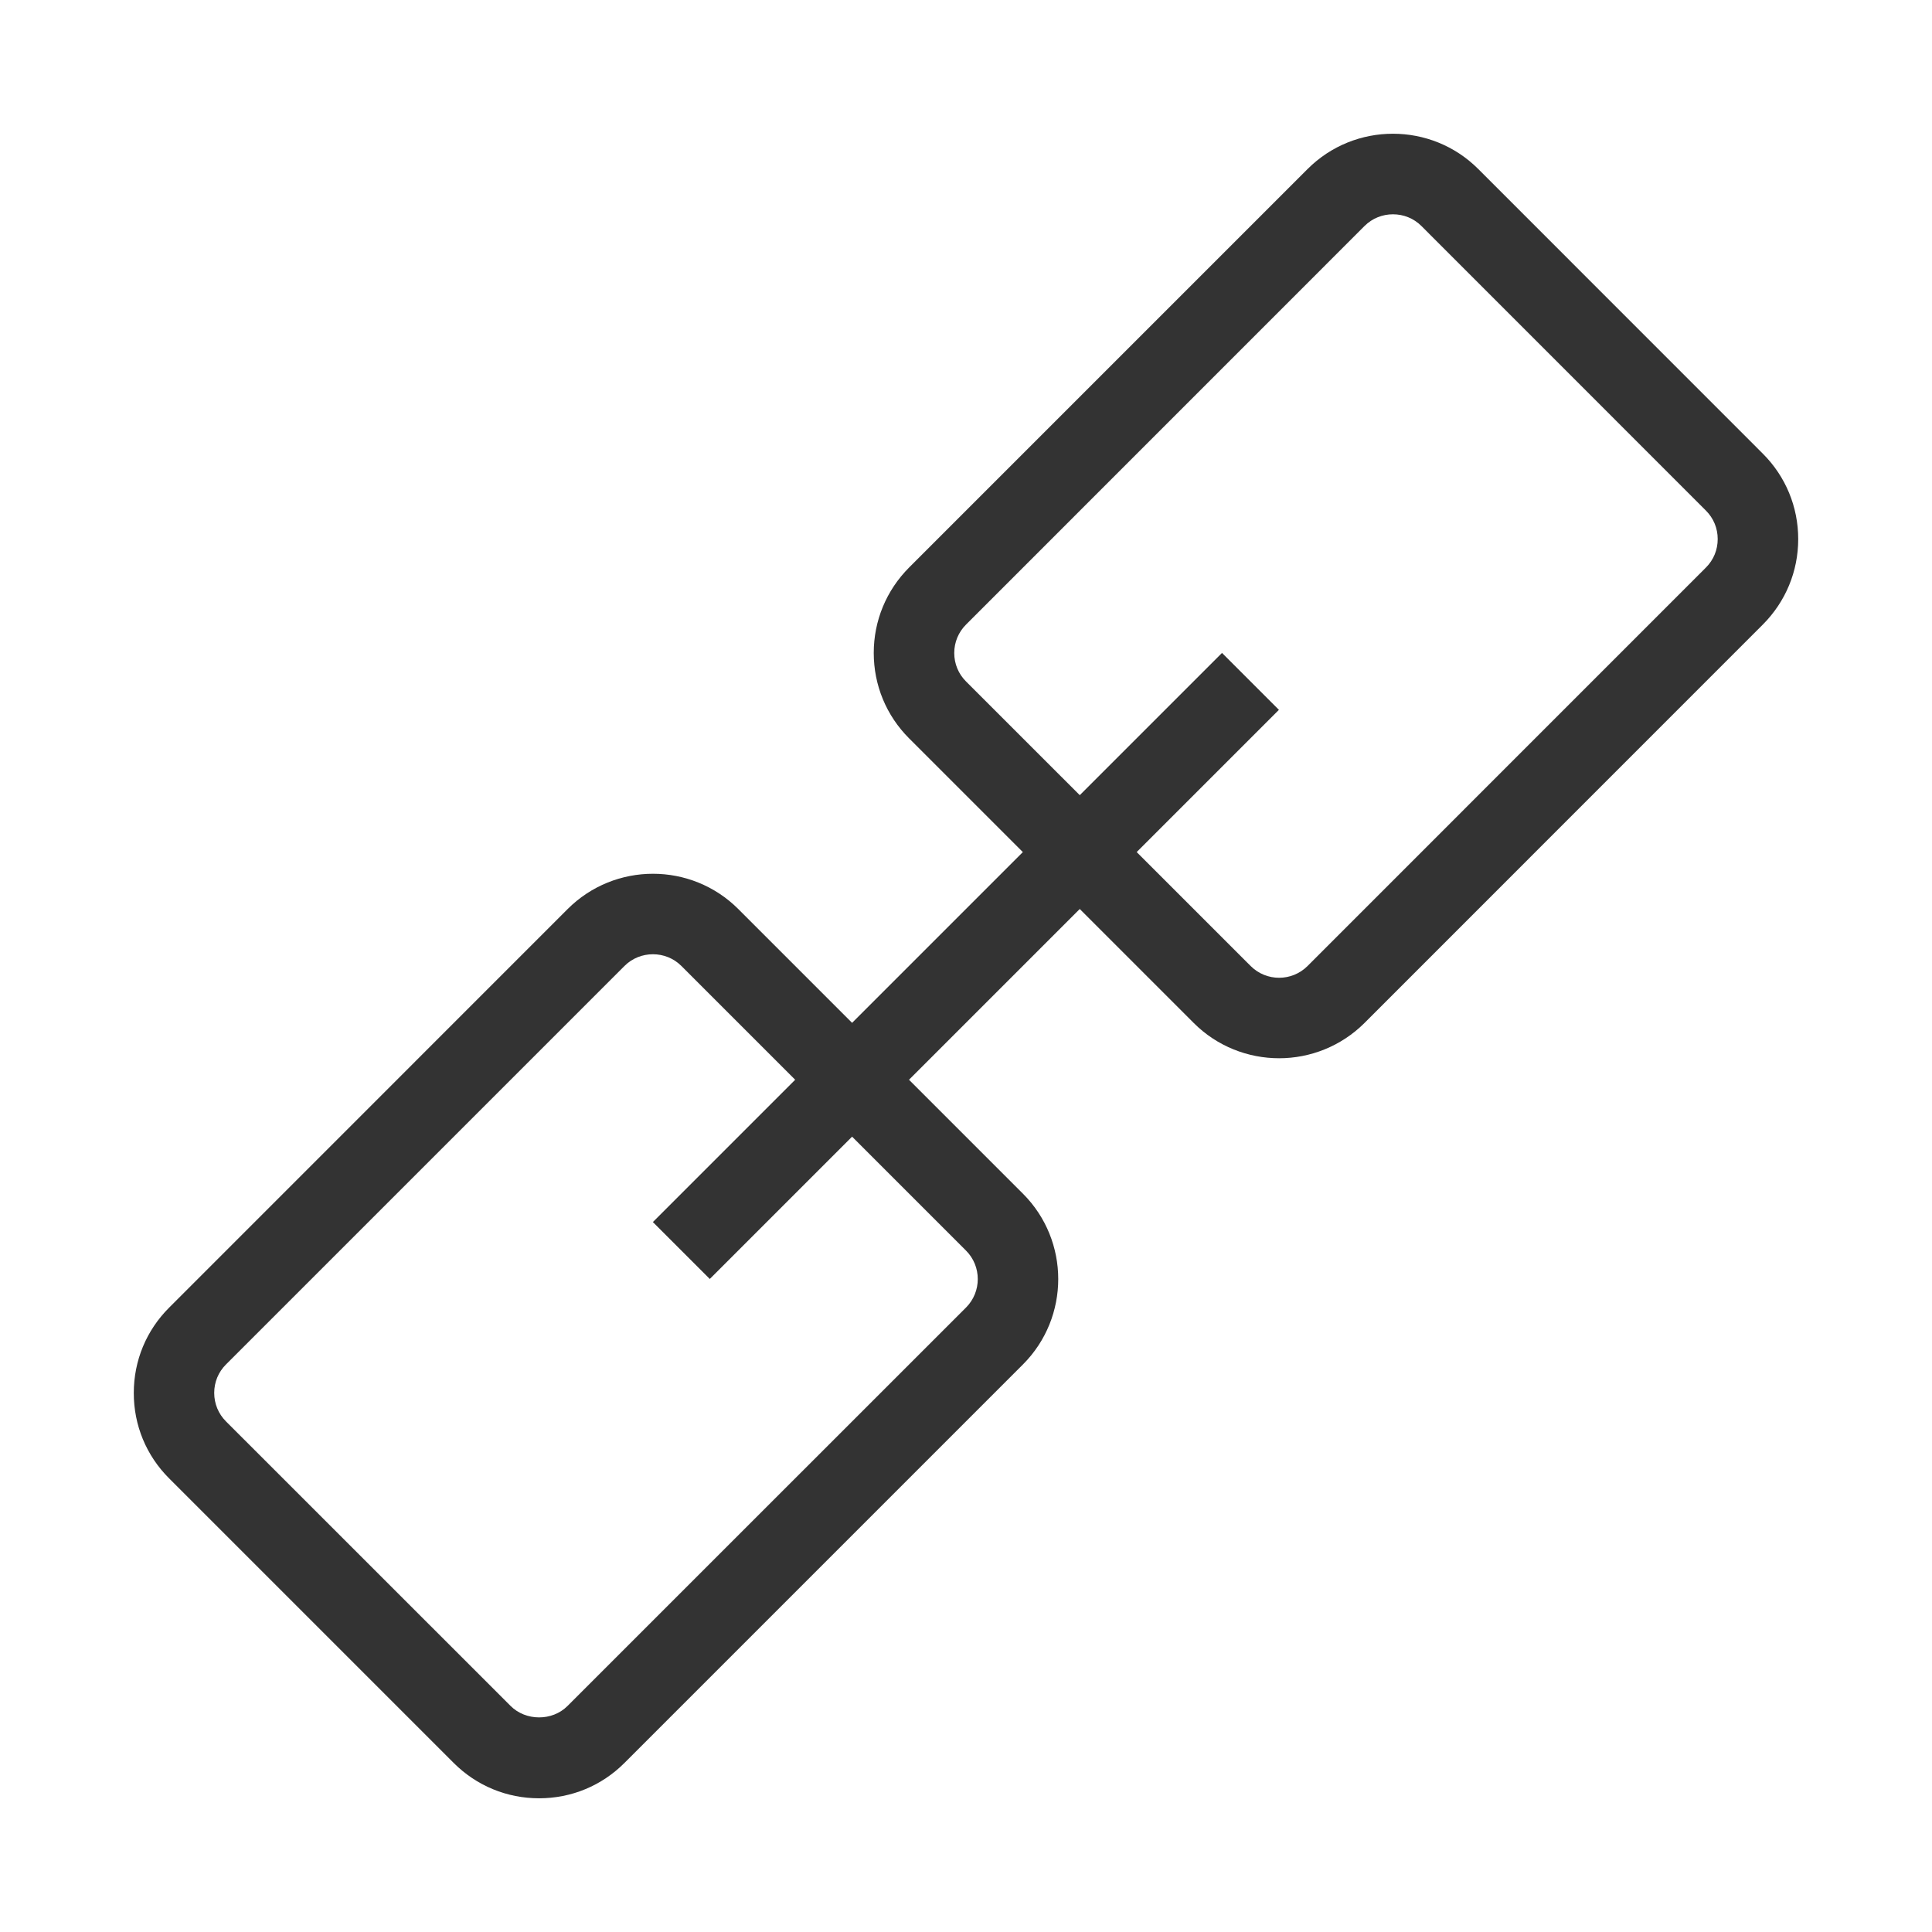 <?xml version="1.0" encoding="iso-8859-1"?>
<svg version="1.1" id="&#x56FE;&#x5C42;_1" xmlns="http://www.w3.org/2000/svg" xmlns:xlink="http://www.w3.org/1999/xlink" x="0px"
	 y="0px" viewBox="0 0 24 24" style="enable-background:new 0 0 24 24;" xml:space="preserve">
<path style="fill:#333333;" d="M15.89,13.146c-0.384,0-0.769-0.146-1.061-0.438l-3.536-3.536c-0.283-0.283-0.439-0.66-0.439-1.061
	c0-0.4,0.156-0.777,0.439-1.061l4.95-4.95c0.584-0.585,1.537-0.585,2.121,0l3.535,3.536c0.283,0.283,0.439,0.66,0.439,1.061
	c0,0.4-0.156,0.777-0.439,1.061l-4.949,4.95C16.658,12.999,16.273,13.146,15.89,13.146z M17.304,2.662
	c-0.128,0-0.256,0.048-0.354,0.146l-4.949,4.95c-0.095,0.095-0.147,0.22-0.147,0.354c0,0.134,0.052,0.259,0.146,0.353L15.536,12
	c0.195,0.195,0.512,0.195,0.707,0l4.949-4.95c0.095-0.095,0.146-0.22,0.146-0.354c0-0.134-0.052-0.259-0.146-0.353l-3.535-3.536
	C17.56,2.71,17.432,2.662,17.304,2.662z"/>
<path style="fill:#333333;" d="M6.697,22.339c-0.401,0-0.778-0.156-1.061-0.439l-3.535-3.535c-0.284-0.283-0.44-0.661-0.439-1.062
	c0-0.401,0.156-0.777,0.44-1.06l4.949-4.95c0.585-0.585,1.536-0.585,2.121,0l3.535,3.535c0.585,0.585,0.585,1.537,0,2.122
	l-4.949,4.949C7.475,22.183,7.098,22.339,6.697,22.339z M8.111,11.854c-0.128,0-0.256,0.048-0.354,0.146l-4.95,4.95
	c-0.095,0.095-0.146,0.22-0.146,0.353c0,0.134,0.052,0.26,0.146,0.354l3.536,3.535c0.189,0.189,0.518,0.19,0.707,0L12,16.243
	c0.195-0.195,0.195-0.513,0-0.708L8.465,12C8.367,11.902,8.239,11.854,8.111,11.854z"/>
<rect x="7.001" y="11.5" transform="matrix(0.707 -0.707 0.707 0.707 -4.97 12)" style="fill:#333333;" width="10" height="1"/>
</svg>






